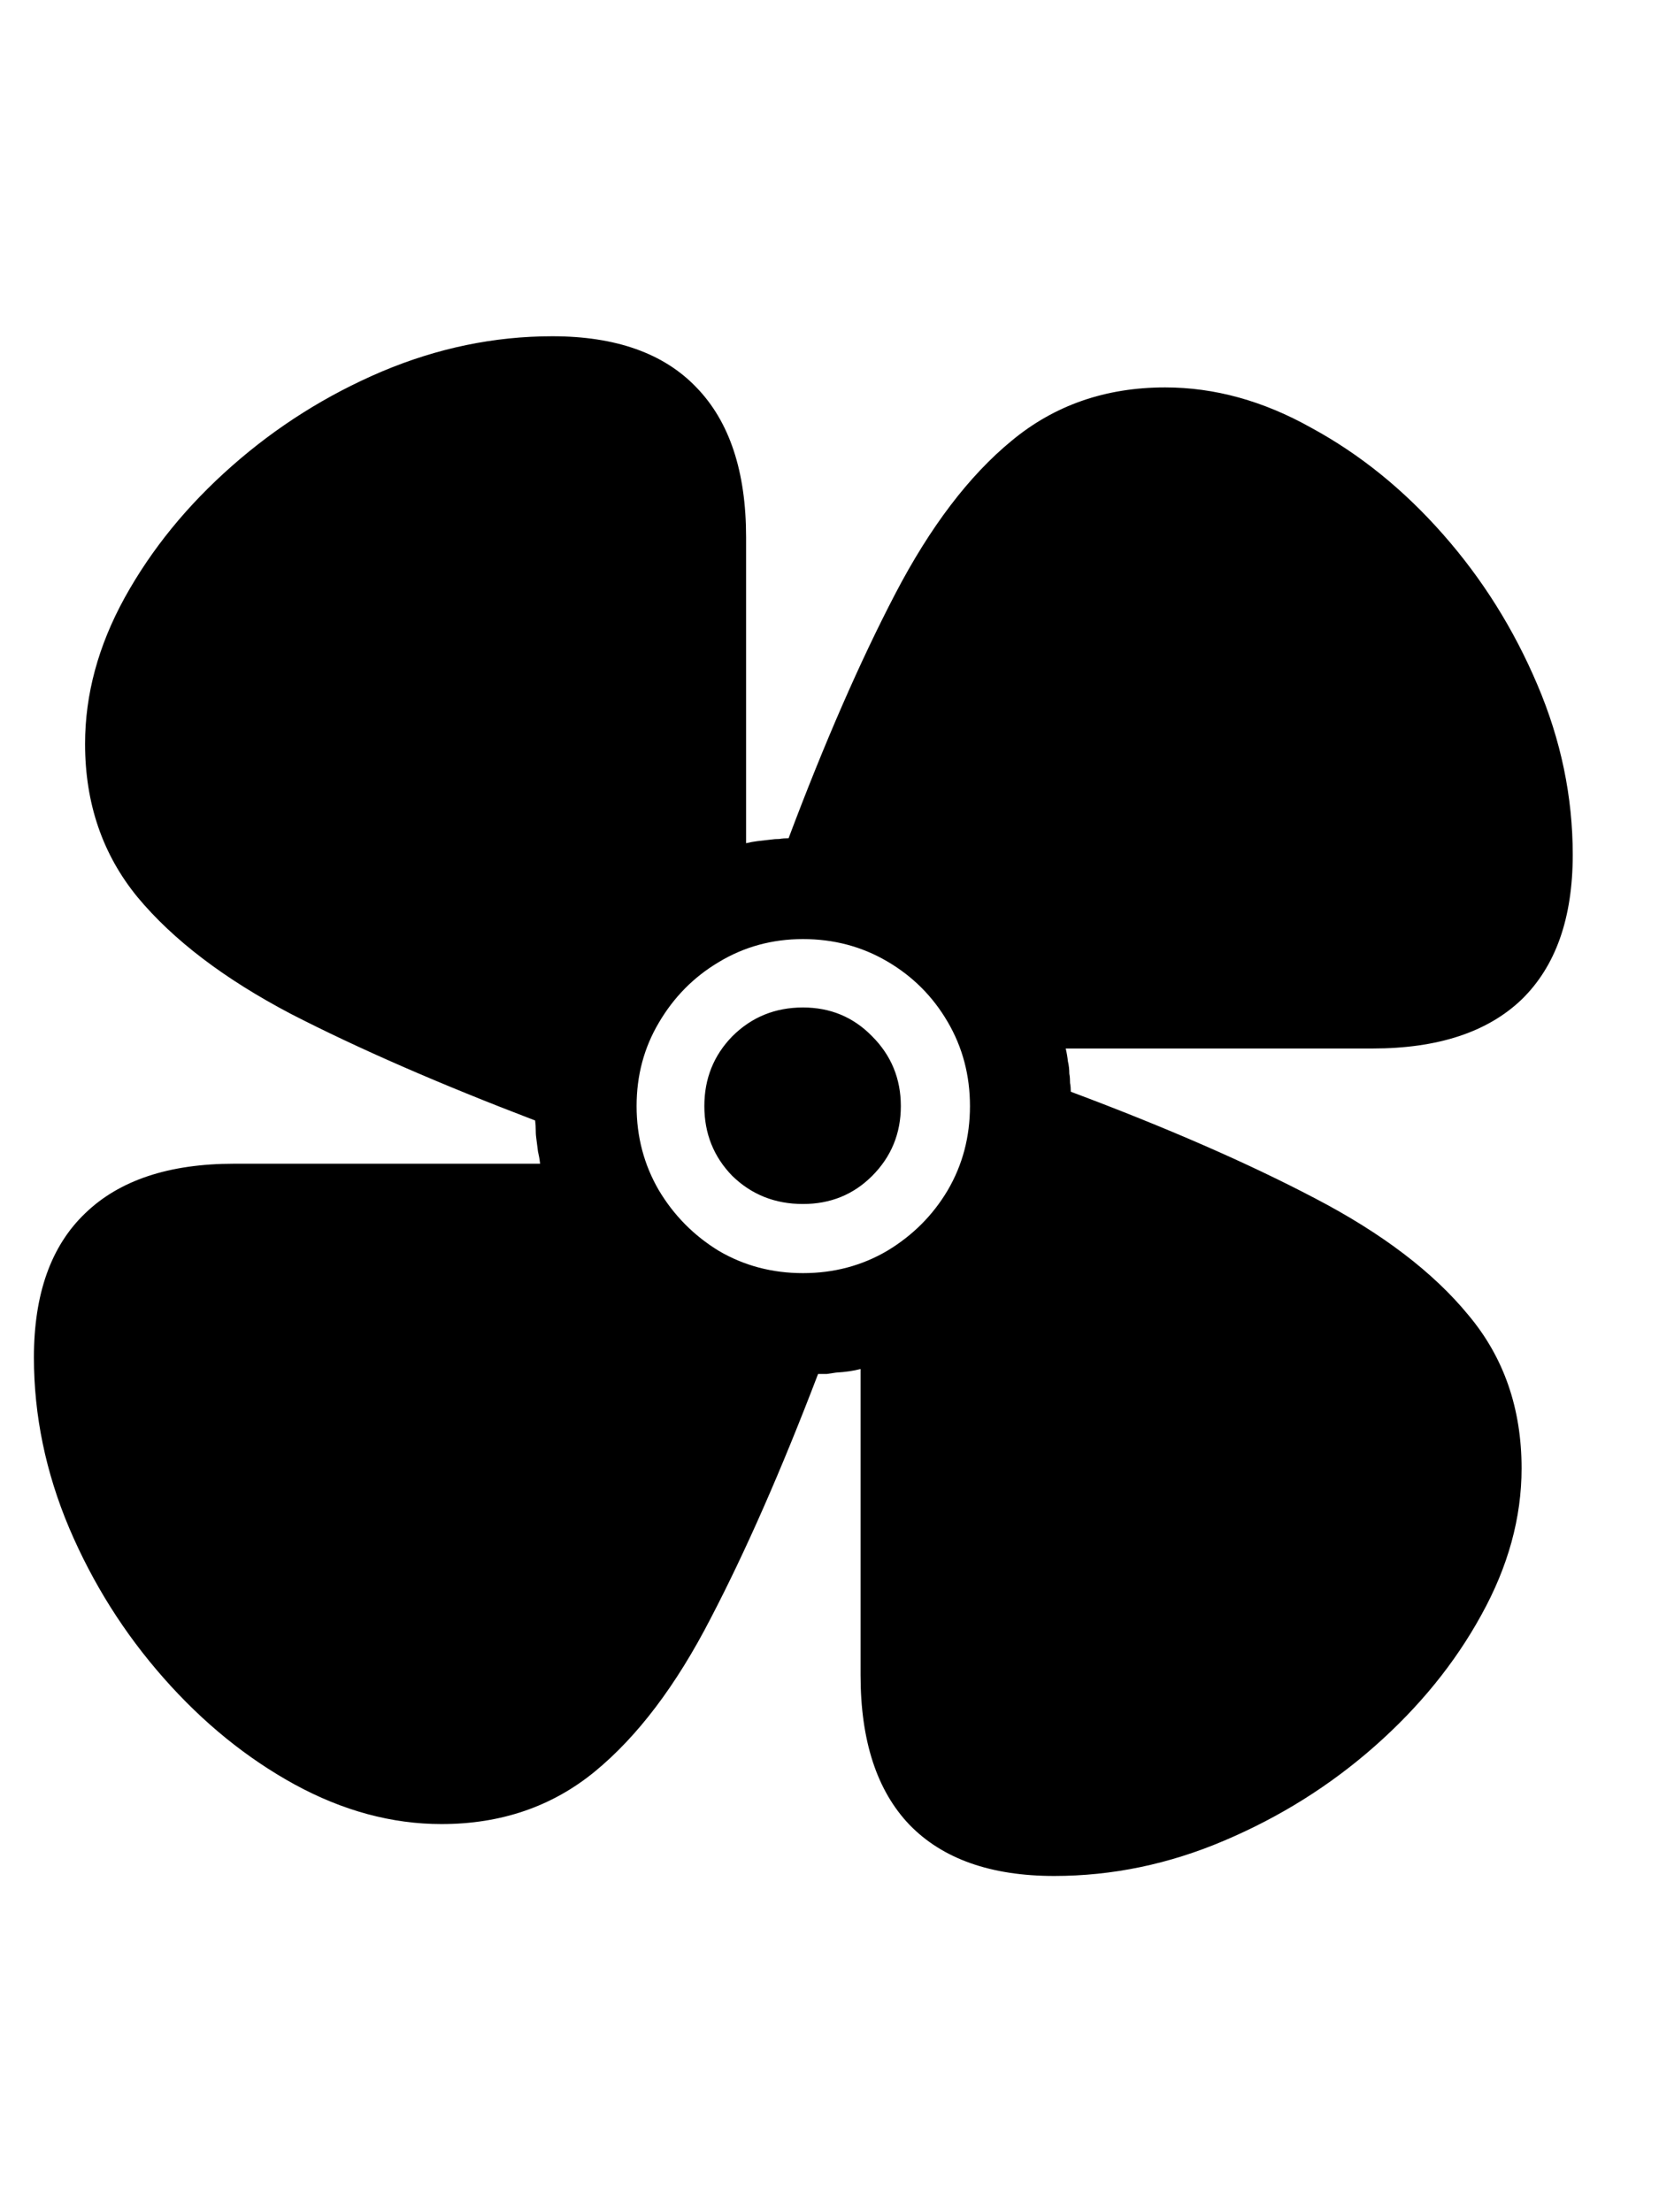 <svg
	color="rgb(0, 0, 0)"
	viewBox="0 0 18 24"
	fill="none"
	xmlns="http://www.w3.org/2000/svg"
>
	<path
		d="M0.368 14.727C0.368 15.357 0.496 15.974 0.751 16.578C1.006 17.177 1.347 17.719 1.774 18.203C2.201 18.688 2.675 19.073 3.196 19.359C3.722 19.646 4.254 19.789 4.79 19.789C5.436 19.789 5.991 19.599 6.454 19.219C6.918 18.838 7.337 18.284 7.712 17.555C8.092 16.826 8.48 15.943 8.876 14.906C8.907 14.906 8.938 14.906 8.97 14.906C9.006 14.901 9.04 14.896 9.071 14.891C9.175 14.885 9.264 14.872 9.337 14.852V18.172C9.337 18.885 9.514 19.427 9.868 19.797C10.227 20.167 10.751 20.352 11.438 20.352C12.069 20.352 12.683 20.224 13.282 19.969C13.886 19.713 14.431 19.372 14.915 18.945C15.399 18.518 15.785 18.044 16.071 17.523C16.363 16.997 16.509 16.466 16.509 15.93C16.509 15.279 16.316 14.724 15.931 14.266C15.55 13.802 14.996 13.38 14.267 13C13.543 12.62 12.66 12.234 11.618 11.844C11.618 11.812 11.616 11.781 11.61 11.75C11.61 11.713 11.608 11.68 11.602 11.648C11.602 11.602 11.597 11.557 11.587 11.516C11.582 11.469 11.574 11.422 11.563 11.375H14.892C15.6 11.375 16.139 11.198 16.509 10.844C16.879 10.484 17.064 9.961 17.064 9.273C17.064 8.643 16.936 8.029 16.681 7.43C16.425 6.826 16.084 6.281 15.657 5.797C15.23 5.312 14.754 4.927 14.227 4.641C13.707 4.349 13.178 4.203 12.642 4.203C11.996 4.203 11.441 4.396 10.977 4.781C10.514 5.161 10.092 5.716 9.712 6.445C9.332 7.174 8.946 8.057 8.556 9.094C8.524 9.094 8.491 9.096 8.454 9.102C8.423 9.102 8.392 9.104 8.36 9.109C8.313 9.115 8.267 9.12 8.22 9.125C8.178 9.13 8.136 9.138 8.095 9.148V5.828C8.095 5.115 7.915 4.573 7.556 4.203C7.202 3.833 6.681 3.648 5.993 3.648C5.363 3.648 4.746 3.776 4.142 4.031C3.543 4.286 3.001 4.628 2.517 5.055C2.032 5.482 1.644 5.958 1.353 6.484C1.066 7.005 0.923 7.534 0.923 8.07C0.923 8.716 1.113 9.271 1.493 9.734C1.879 10.198 2.433 10.62 3.157 11C3.886 11.375 4.769 11.76 5.806 12.156C5.811 12.193 5.813 12.229 5.813 12.266C5.813 12.302 5.816 12.336 5.821 12.367C5.827 12.409 5.832 12.45 5.837 12.492C5.847 12.534 5.855 12.578 5.86 12.625H2.54C1.832 12.625 1.293 12.805 0.923 13.164C0.553 13.518 0.368 14.039 0.368 14.727ZM6.907 12C6.907 11.667 6.988 11.365 7.149 11.094C7.311 10.818 7.527 10.599 7.798 10.438C8.074 10.271 8.379 10.188 8.712 10.188C9.045 10.188 9.35 10.268 9.626 10.43C9.902 10.591 10.121 10.81 10.282 11.086C10.444 11.362 10.524 11.667 10.524 12C10.524 12.333 10.444 12.638 10.282 12.914C10.121 13.185 9.902 13.404 9.626 13.57C9.35 13.732 9.045 13.812 8.712 13.812C8.379 13.812 8.074 13.732 7.798 13.57C7.527 13.404 7.311 13.185 7.149 12.914C6.988 12.638 6.907 12.333 6.907 12ZM7.642 12C7.642 12.297 7.743 12.55 7.946 12.758C8.155 12.961 8.41 13.062 8.712 13.062C9.009 13.062 9.259 12.961 9.462 12.758C9.67 12.55 9.774 12.297 9.774 12C9.774 11.703 9.67 11.45 9.462 11.242C9.259 11.034 9.009 10.93 8.712 10.93C8.41 10.93 8.155 11.034 7.946 11.242C7.743 11.45 7.642 11.703 7.642 12Z"
		fill="currentColor"
	/>
</svg>
